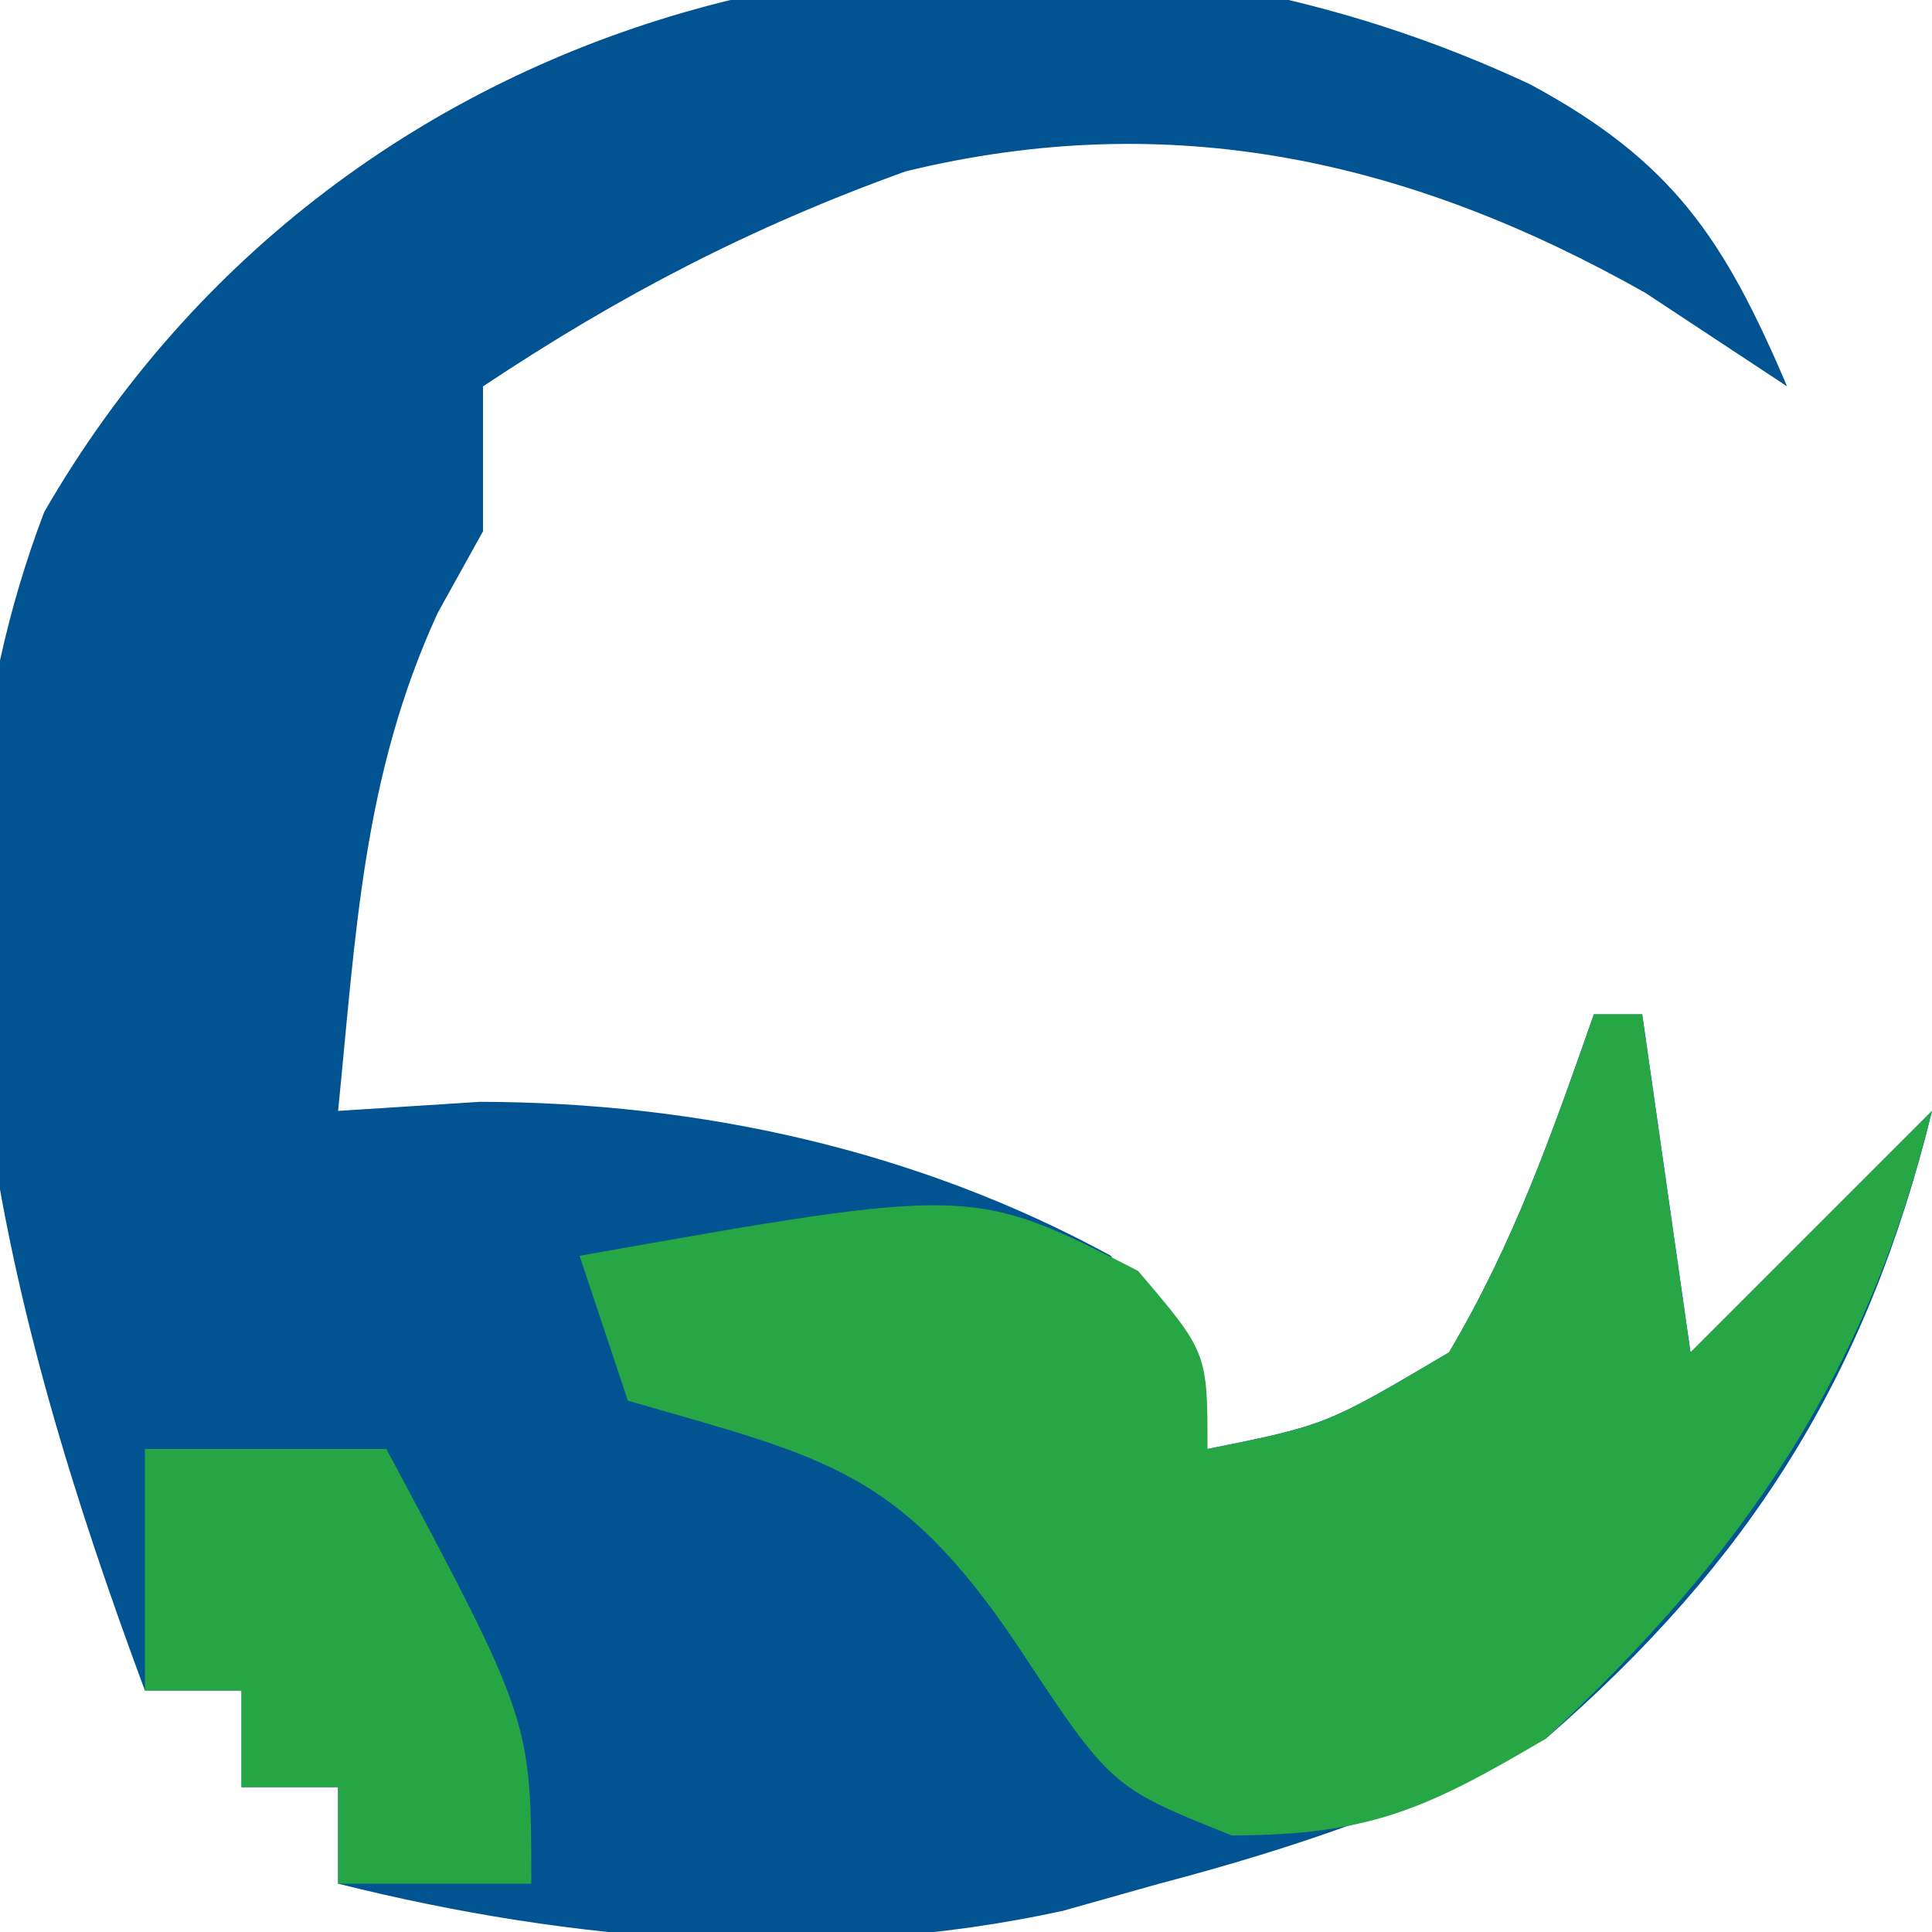 <?xml version="1.0" encoding="UTF-8"?>
<svg version="1.1" xmlns="http://www.w3.org/2000/svg" width="40" height="40">
<path d="M0 0 C2.942 1.588 4.007 3.189 5.312 6.25 C4.343 5.611 3.374 4.971 2.375 4.312 C-2.49 1.566 -7.431 0.457 -12.934 1.797 C-16.134 2.948 -18.858 4.364 -21.688 6.25 C-21.688 7.24 -21.688 8.23 -21.688 9.25 C-21.997 9.807 -22.306 10.364 -22.625 10.938 C-24.176 14.314 -24.318 17.559 -24.688 21.25 C-23.718 21.188 -22.749 21.126 -21.75 21.062 C-17.196 21.072 -12.698 22.061 -8.688 24.25 C-7.426 26.359 -7.426 26.359 -6.688 28.25 C-4.231 27.755 -4.231 27.755 -1.688 26.25 C-0.34 23.97 0.426 21.769 1.312 19.25 C1.643 19.25 1.972 19.25 2.312 19.25 C2.808 22.715 2.808 22.715 3.312 26.25 C5.787 23.775 5.787 23.775 8.312 21.25 C6.978 26.72 4.537 30.591 0.312 34.25 C-2.278 35.62 -4.859 36.506 -7.688 37.25 C-8.346 37.436 -9.005 37.621 -9.684 37.812 C-14.638 38.894 -19.804 38.471 -24.688 37.25 C-24.688 36.59 -24.688 35.93 -24.688 35.25 C-25.348 35.25 -26.008 35.25 -26.688 35.25 C-26.688 34.59 -26.688 33.93 -26.688 33.25 C-27.348 33.25 -28.008 33.25 -28.688 33.25 C-31.565 25.507 -33.832 16.876 -30.773 8.852 C-24.579 -1.899 -11.179 -5.24 0 0 Z " fill="#015491" transform="translate(31.688,1.75)"/>
<path d="M0 0 C0.33 0 0.66 0 1 0 C1.33 2.31 1.66 4.62 2 7 C3.65 5.35 5.3 3.7 7 2 C5.67 7.452 3.066 11.226 -1 15 C-3.444 16.442 -4.637 17 -7.5 17 C-10 16 -10 16 -11.938 13.062 C-14.387 9.425 -15.916 9.18 -20 8 C-20.33 7.01 -20.66 6.02 -21 5 C-12.865 3.557 -12.865 3.557 -9.438 5.312 C-8 7 -8 7 -8 9 C-5.544 8.505 -5.544 8.505 -3 7 C-1.652 4.72 -0.886 2.519 0 0 Z " fill="#27A645" transform="translate(33,21)"/>
<path d="M0 0 C1.65 0 3.3 0 5 0 C8 5.625 8 5.625 8 9 C6.68 9 5.36 9 4 9 C4 8.34 4 7.68 4 7 C3.34 7 2.68 7 2 7 C2 6.34 2 5.68 2 5 C1.34 5 0.68 5 0 5 C0 3.35 0 1.7 0 0 Z " fill="#26A545" transform="translate(3,30)"/>
</svg>
